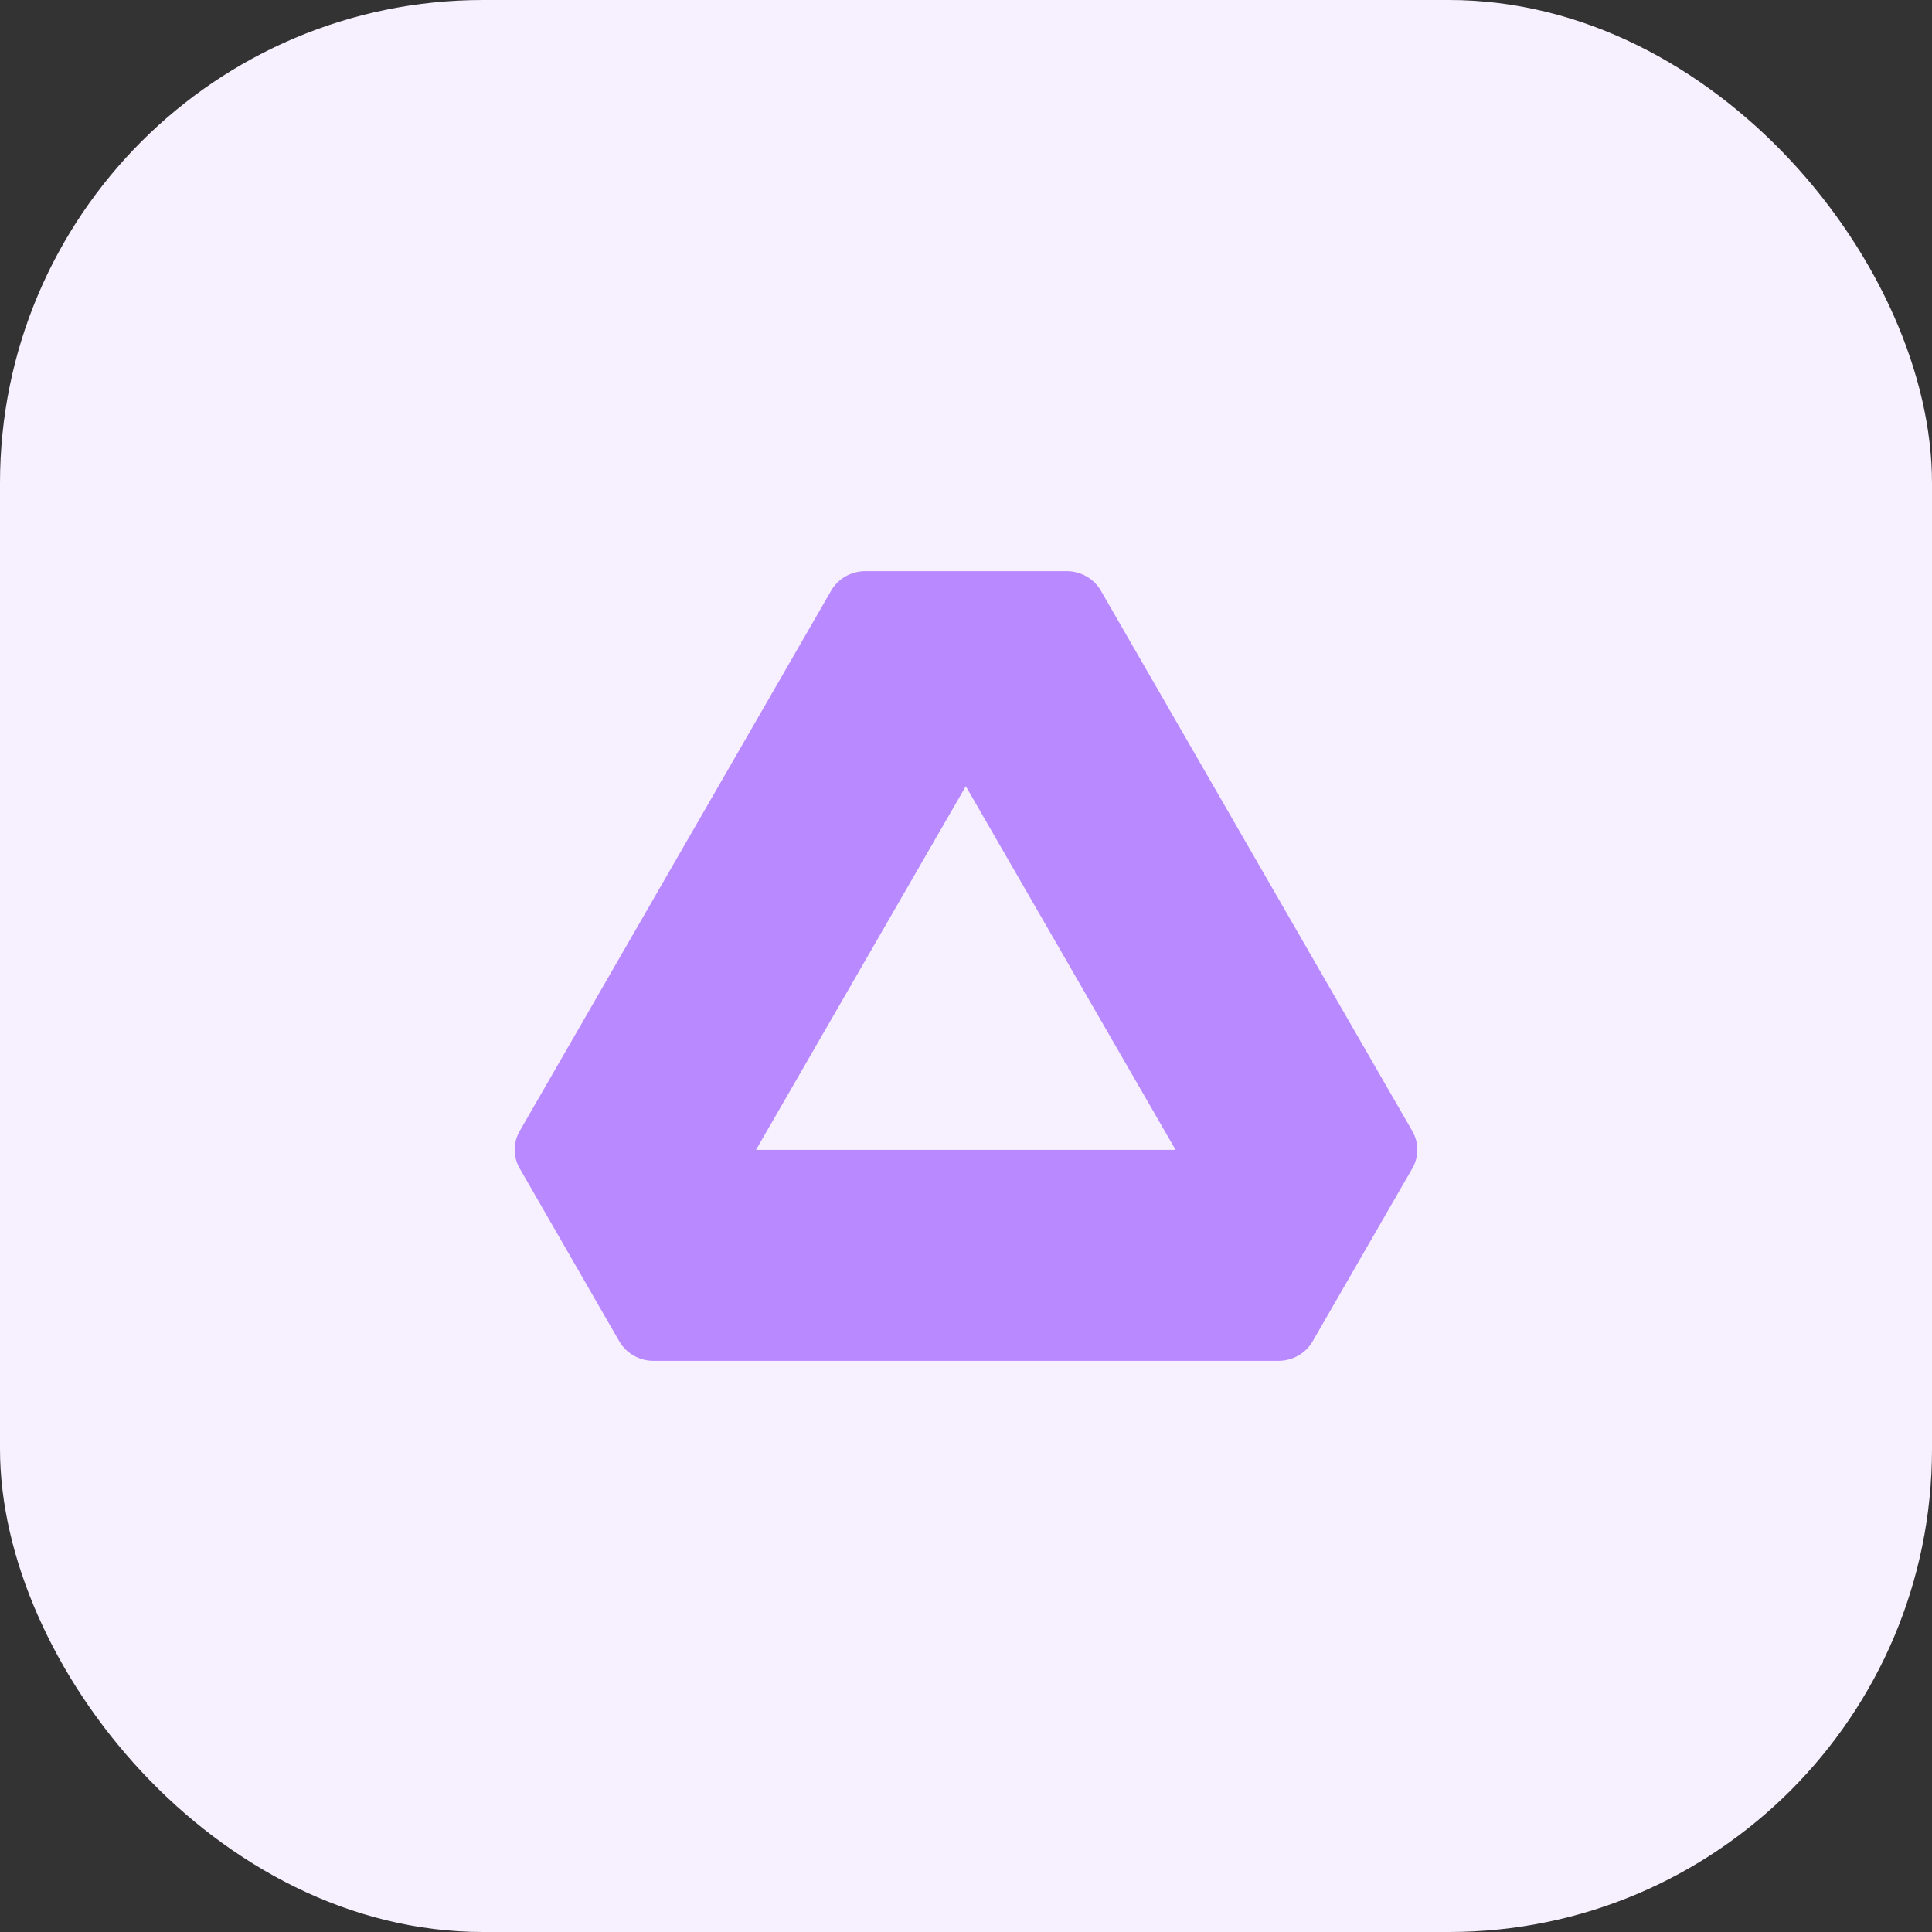 <svg xmlns="http://www.w3.org/2000/svg" xmlns:xlink="http://www.w3.org/1999/xlink" width="48" height="48" viewBox="0 0 48 48" fill="none">
<rect x="0" y="0" width="48" height="48" fill="#333333" stroke="none"/>
<rect  x="0" y="0" width="48" height="48" rx="12"    fill="#F7F0FF" >
</rect>
<path d="M27.35 14.674L35.089 28.102C35.255 28.39 35.255 28.74 35.089 29.028L32.612 33.325C32.44 33.624 32.115 33.809 31.763 33.81L16.237 33.81C15.884 33.81 15.559 33.624 15.386 33.325L12.911 29.028C12.745 28.74 12.745 28.39 12.911 28.102L20.65 14.674C20.823 14.375 21.148 14.19 21.501 14.19L26.499 14.19C26.852 14.19 27.177 14.375 27.35 14.674ZM29.207 28.568L18.783 28.568L23.995 19.533L29.207 28.568Z" fill-rule="evenodd"  fill="#B98AFF" >
</path>
</svg>
